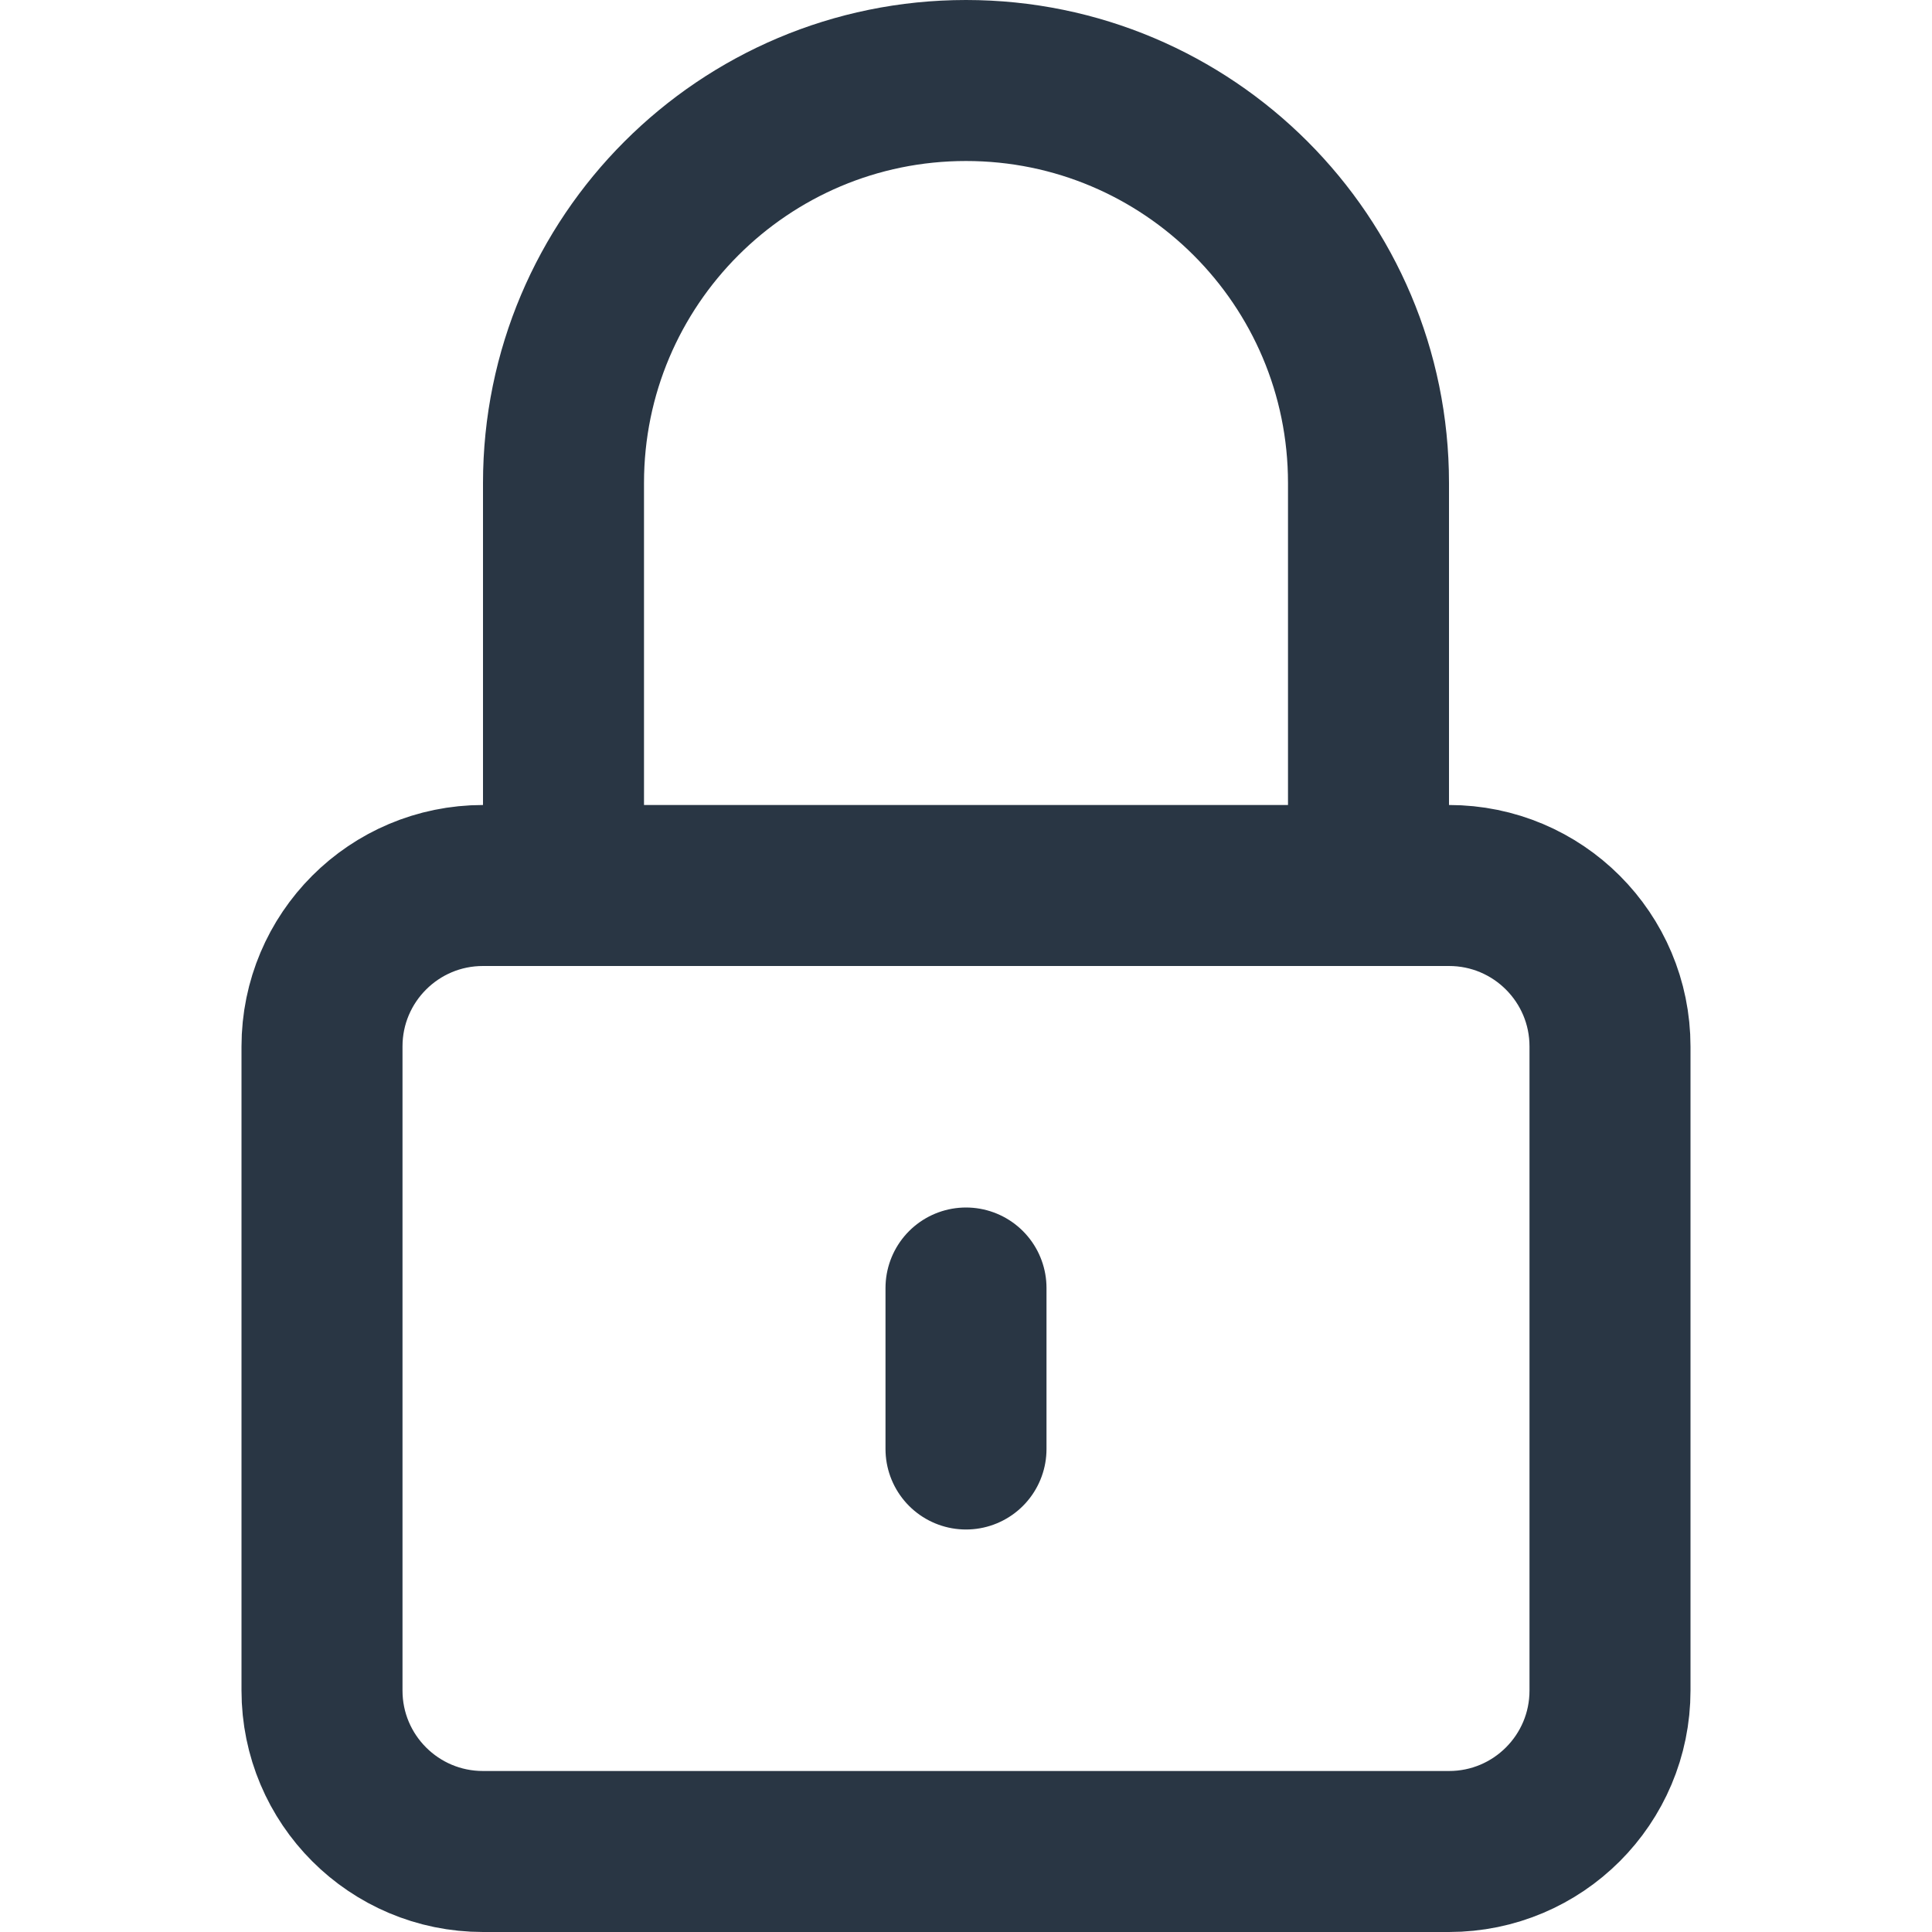 <svg width="24" height="24" viewBox="0 0 24 24" fill="none" xmlns="http://www.w3.org/2000/svg">
<path d="M7 11H6C4.895 11 4 11.895 4 13V21C4 22.105 4.895 23 6 23H18C19.105 23 20 22.105 20 21V13C20 11.895 19.105 11 18 11H17M7 11V6C7 3.239 9.239 1 12 1C14.761 1 17 3.239 17 6V11M7 11H17M12 18V16" stroke="#293644" stroke-width="2" stroke-linecap="round"/>
</svg>

